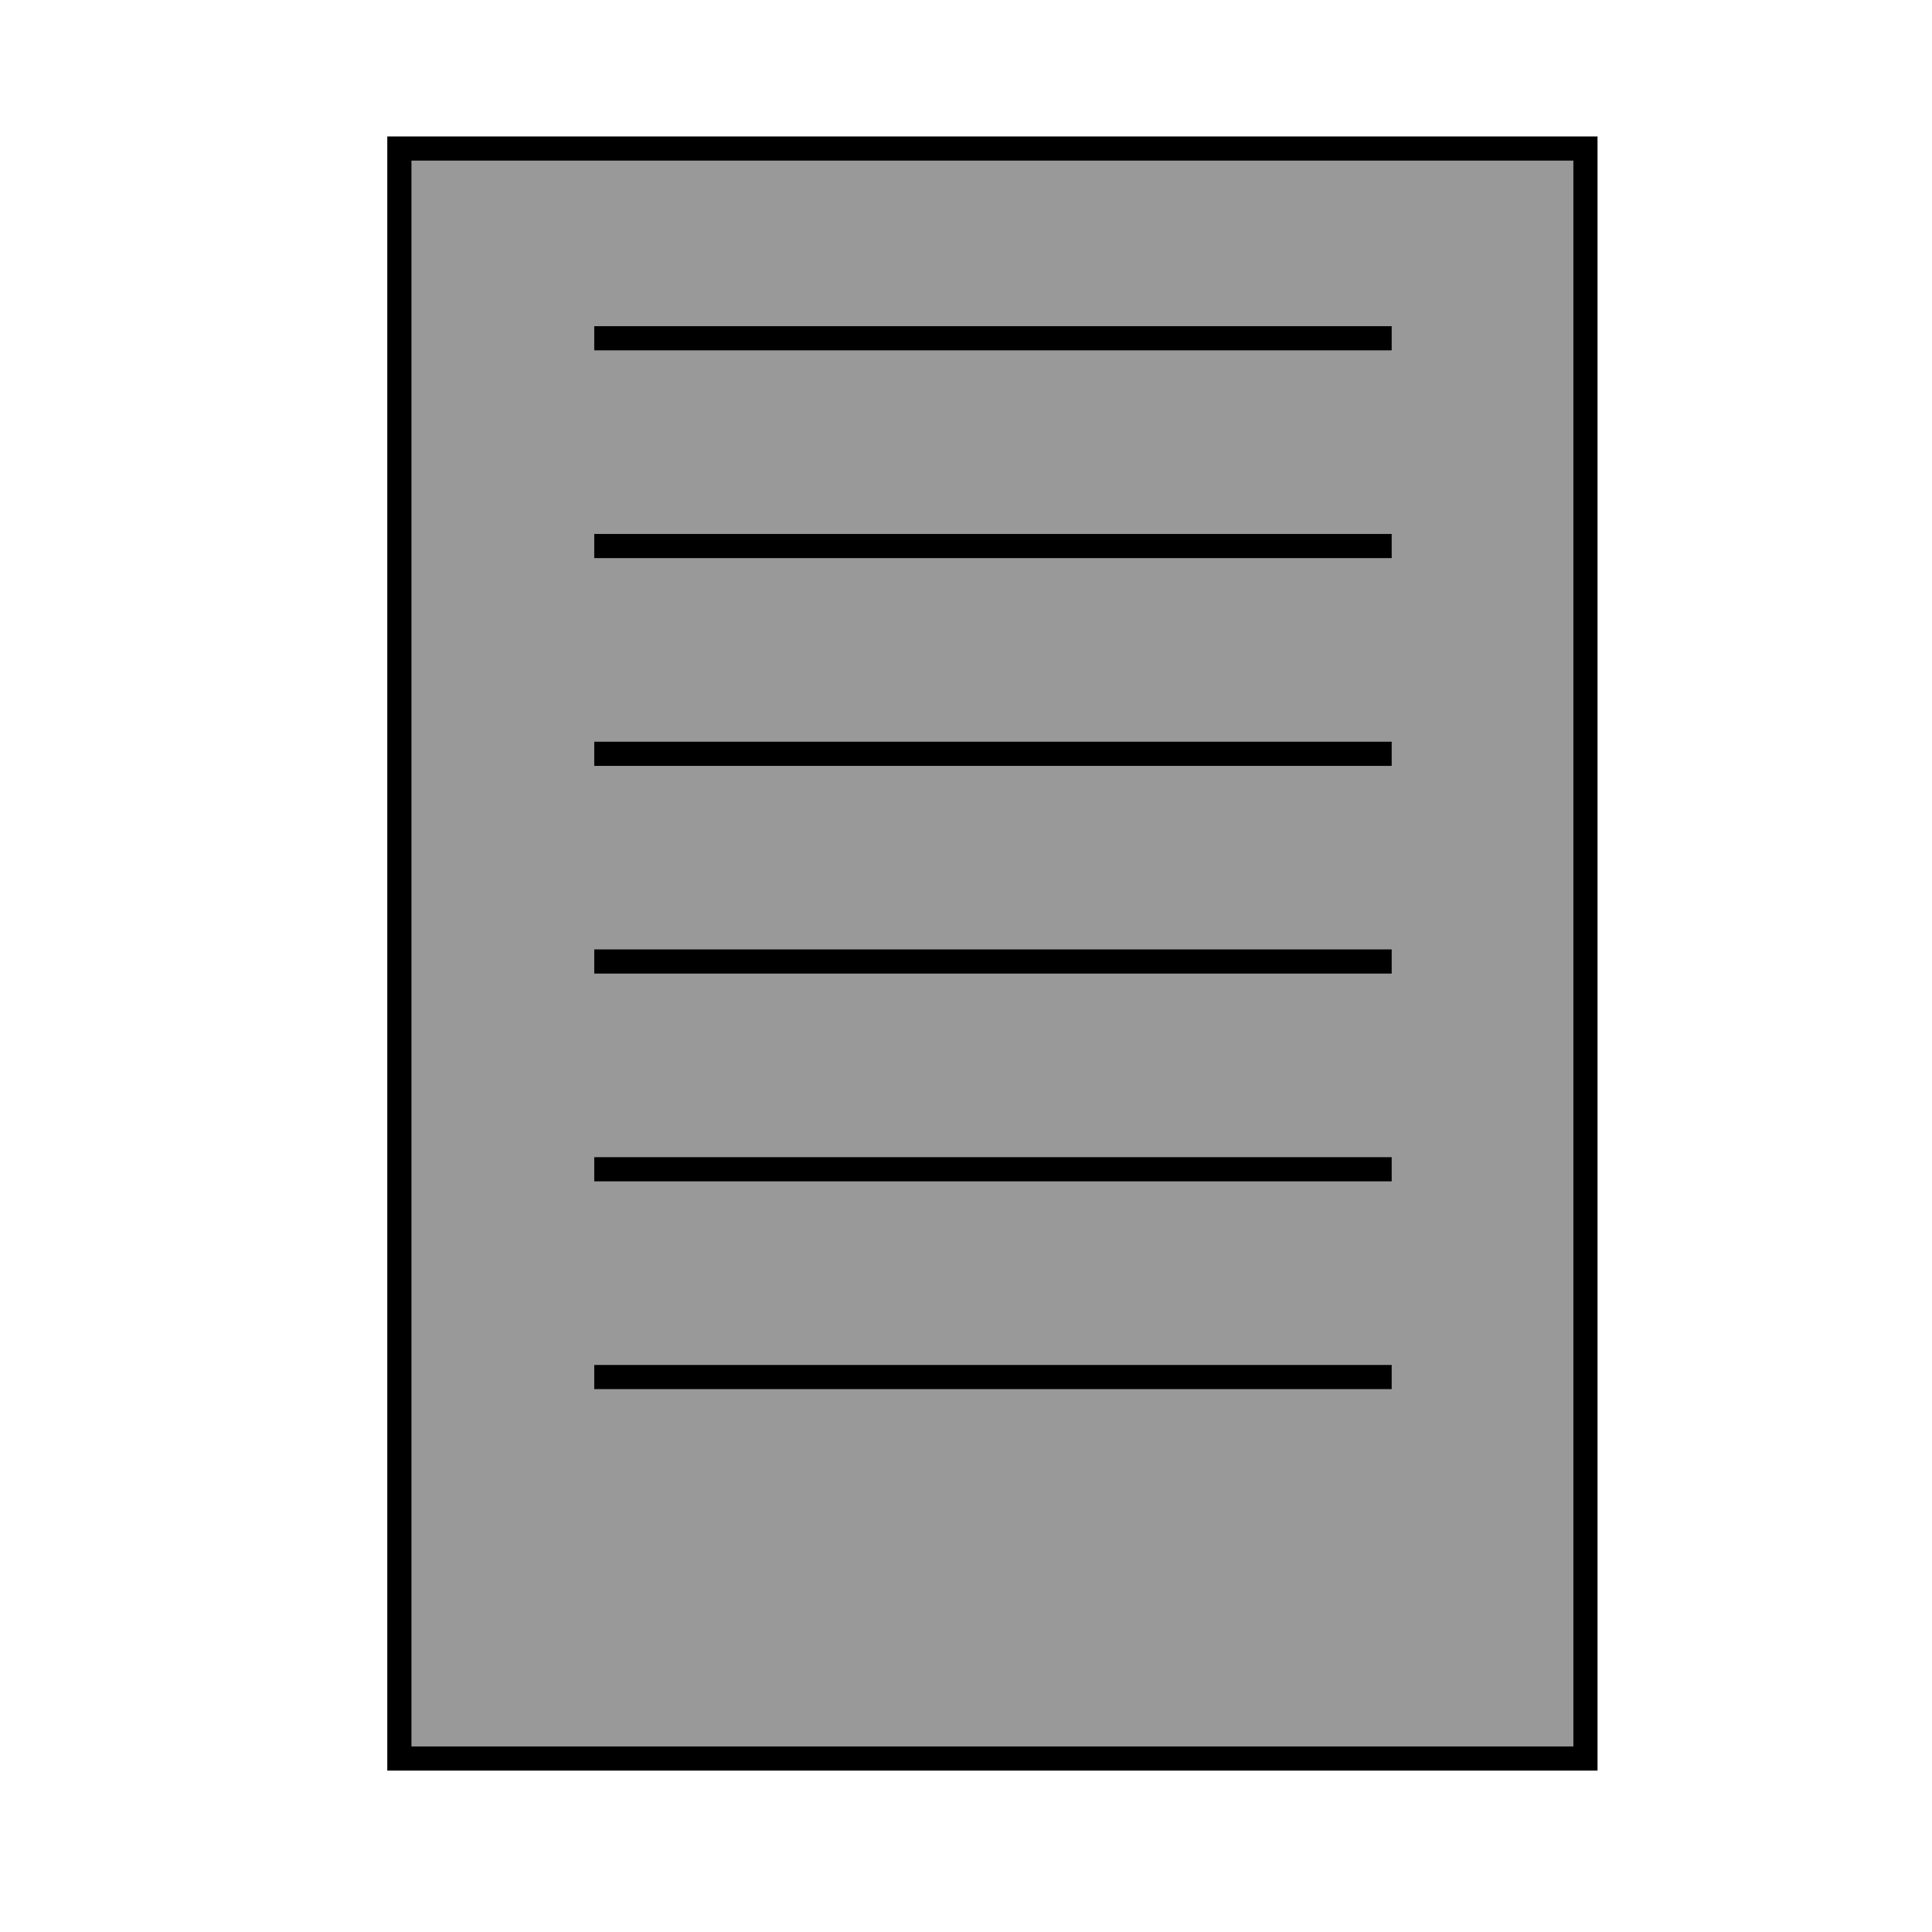 <?xml version="1.0" encoding="UTF-8" standalone="no"?>
<svg
   xmlns:dc="http://purl.org/dc/elements/1.1/"
   xmlns:cc="http://creativecommons.org/ns#"
   xmlns:rdf="http://www.w3.org/1999/02/22-rdf-syntax-ns#"
   xmlns:svg="http://www.w3.org/2000/svg"
   xmlns="http://www.w3.org/2000/svg"
   id="svg2465"
   version="1.1"
   viewBox="0 0 24 24"
   height="24"
   width="24">
  <defs
     id="defs2459" />
  <g
     transform="translate(0,-33.217)"
     id="layer1"
      fill="currentColor"
      fill-opacity="0.4"
      stroke="currentColor"
      stroke-width="0.3"
      >
    <rect
       y="35.062"
       x="4.961"
       height="20"
       width="14.734"
       id="rect844" />
    <path
       id="path846"
       d="M 7.382,37.419 H 17.288" />
    <path
       d="M 7.382,40 H 17.288"
       id="path850" />
    <path
       id="path852"
       d="M 7.382,42.581 H 17.288" />
    <path
       d="M 7.382,45.161 H 17.288"
       id="path855" />
    <path
       id="path857"
       d="M 7.382,47.742 H 17.288" />
    <path
       d="M 7.382,50.323 H 17.288"
       id="path859" />
  </g>
</svg>
